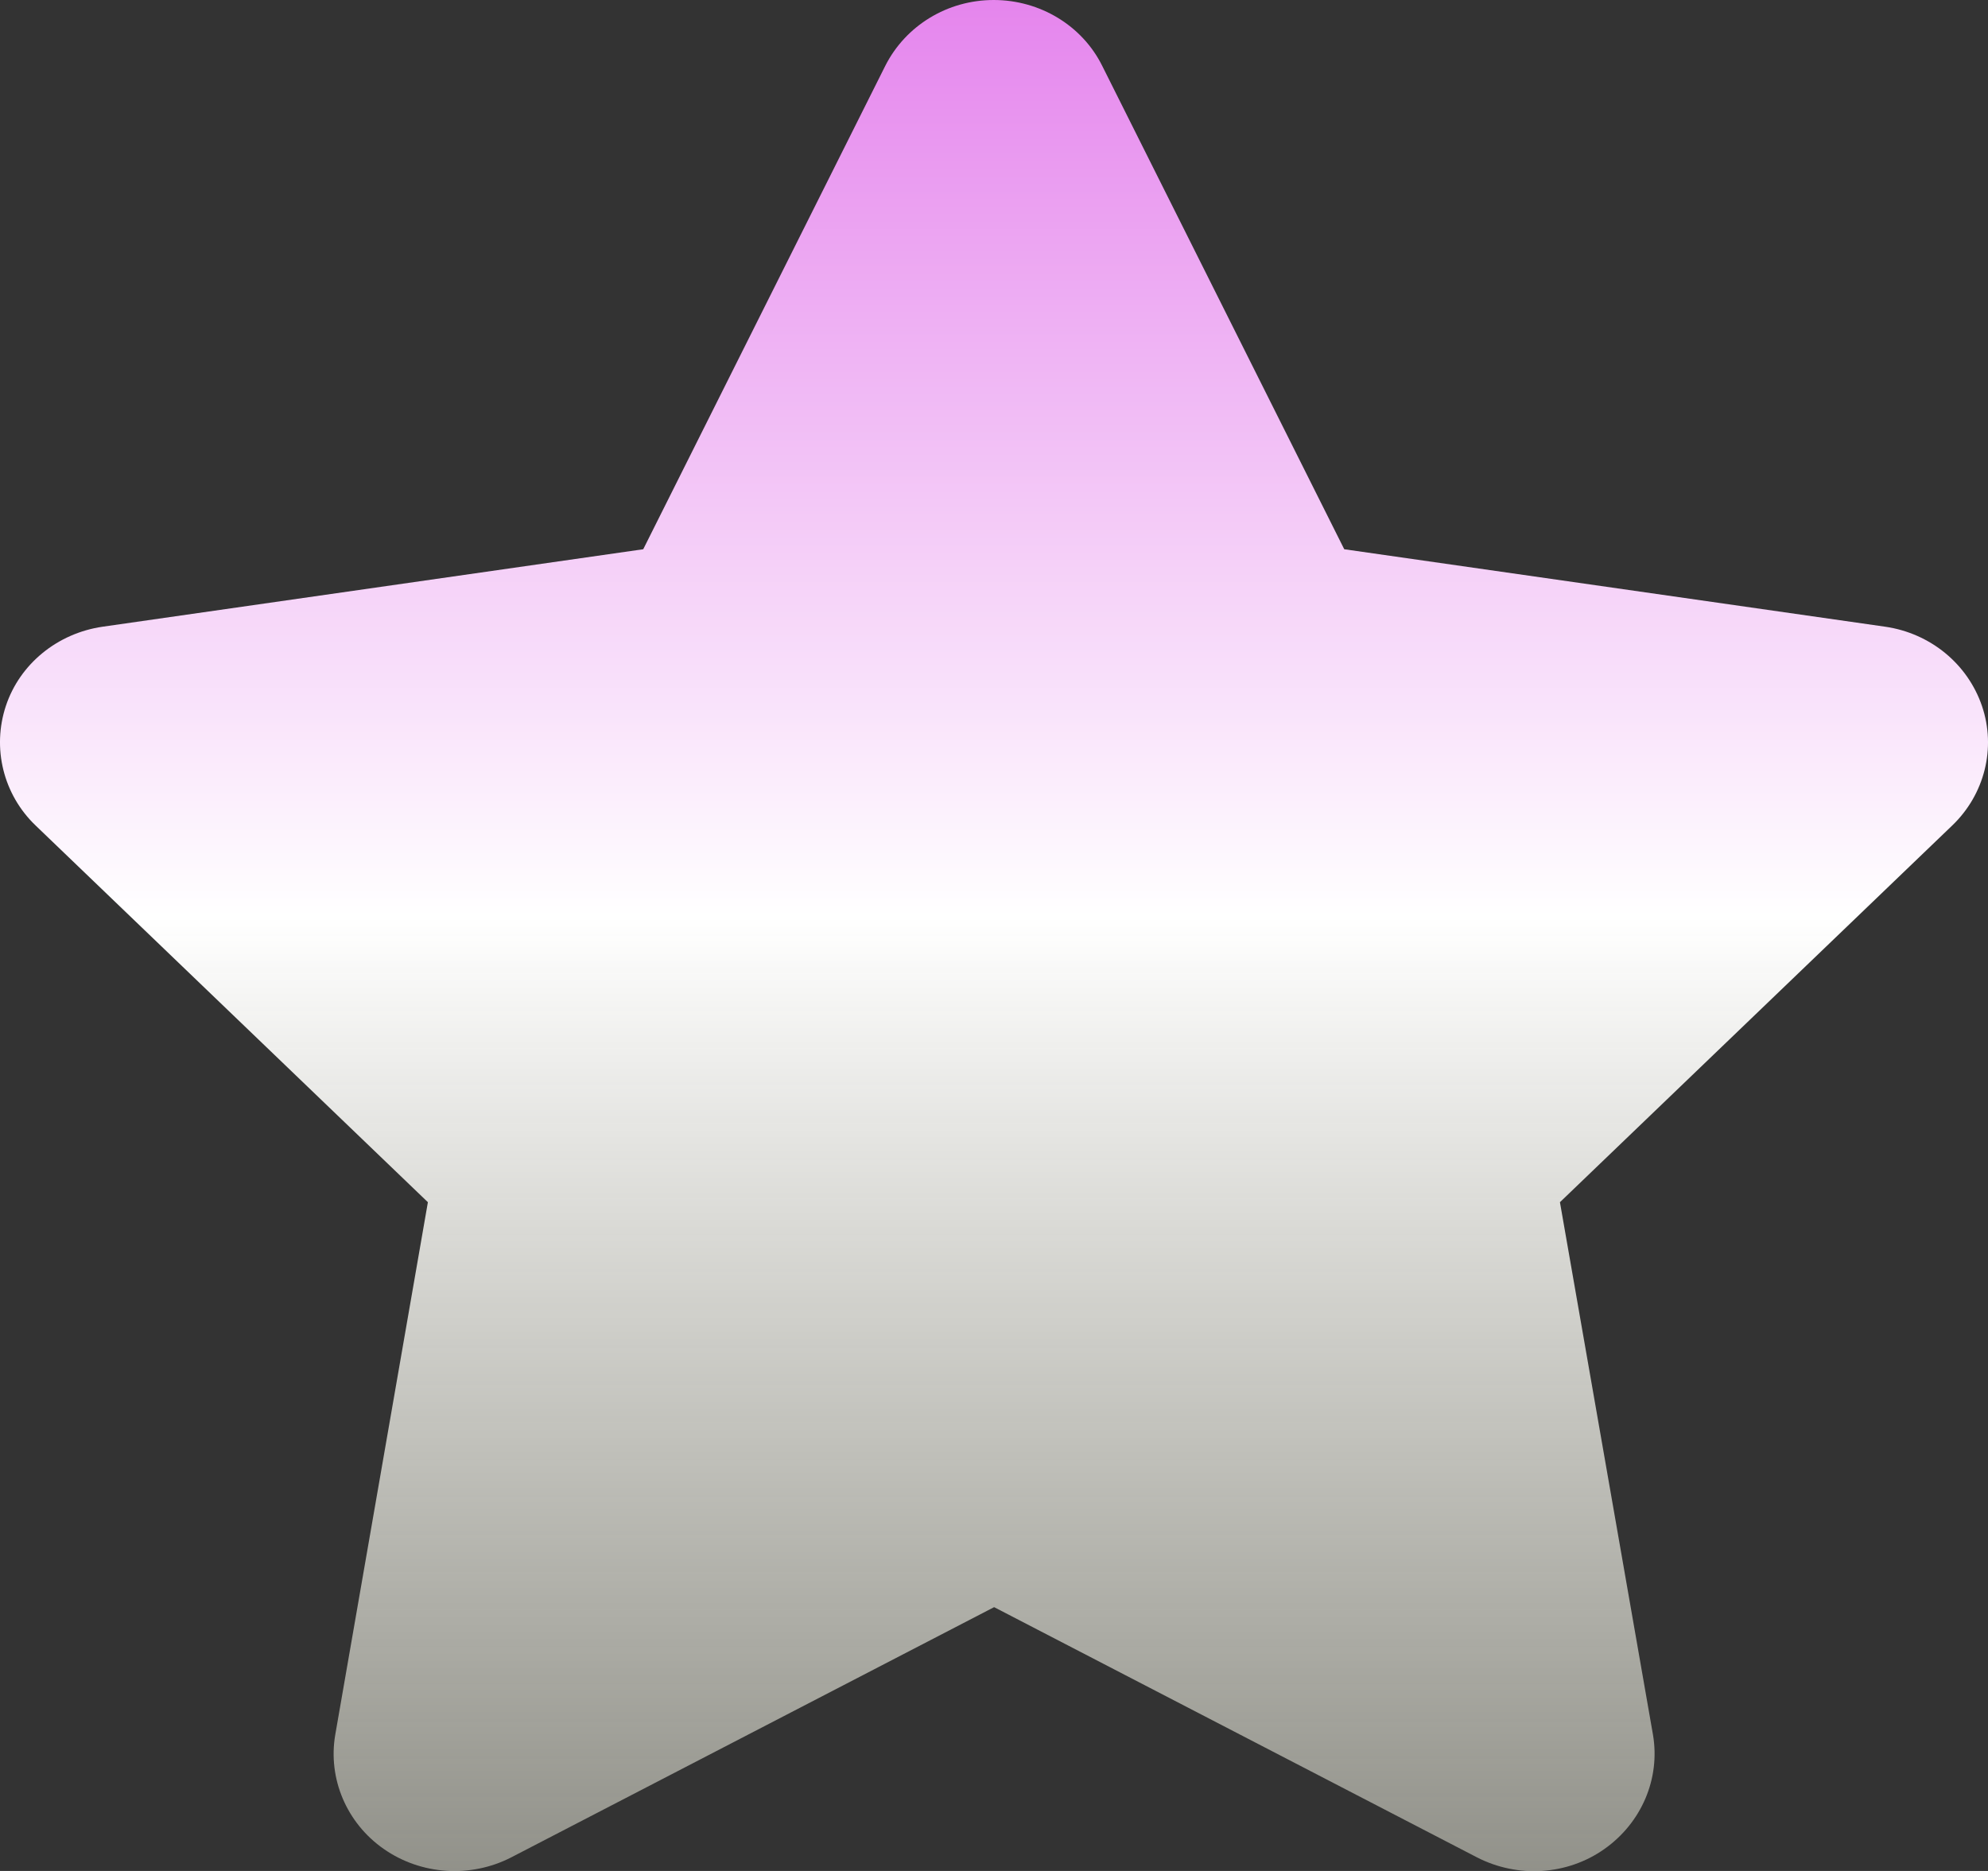 <svg width="34" height="32" viewBox="0 0 34 32" fill="none" xmlns="http://www.w3.org/2000/svg">
<rect x="0" y="0" width="34" height="32" fill="#333333" stroke="none"/>
<g id="star-solid 4" clip-path="url(#clip0_194_1405)">
<path id="Vector" d="M18.85 1.125C18.509 0.438 17.787 0 16.995 0C16.203 0 15.489 0.438 15.141 1.125L11.001 9.394L1.755 10.719C0.982 10.831 0.338 11.356 0.1 12.075C-0.138 12.794 0.055 13.588 0.609 14.119L7.318 20.562L5.734 29.669C5.605 30.419 5.927 31.181 6.565 31.625C7.202 32.069 8.046 32.125 8.741 31.769L17.002 27.488L25.263 31.769C25.958 32.125 26.802 32.075 27.439 31.625C28.076 31.175 28.398 30.419 28.27 29.669L26.679 20.562L33.388 14.119C33.942 13.588 34.142 12.794 33.897 12.075C33.652 11.356 33.015 10.831 32.242 10.719L22.99 9.394L18.85 1.125Z" fill="url(#paint0_linear_194_1405)"/>
</g>
<defs>
<linearGradient id="paint0_linear_194_1405" x1="17" y1="0" x2="17" y2="32.004" gradientUnits="userSpaceOnUse">
<stop stop-color="#E585ED"/>
<stop offset="0.49" stop-color="white"/>
<stop offset="1" stop-color="#F0F0E1" stop-opacity="0.5"/>
</linearGradient>
<clipPath id="clip0_194_1405">
<rect width="34" height="32" fill="white"/>
</clipPath>
</defs>
</svg>
